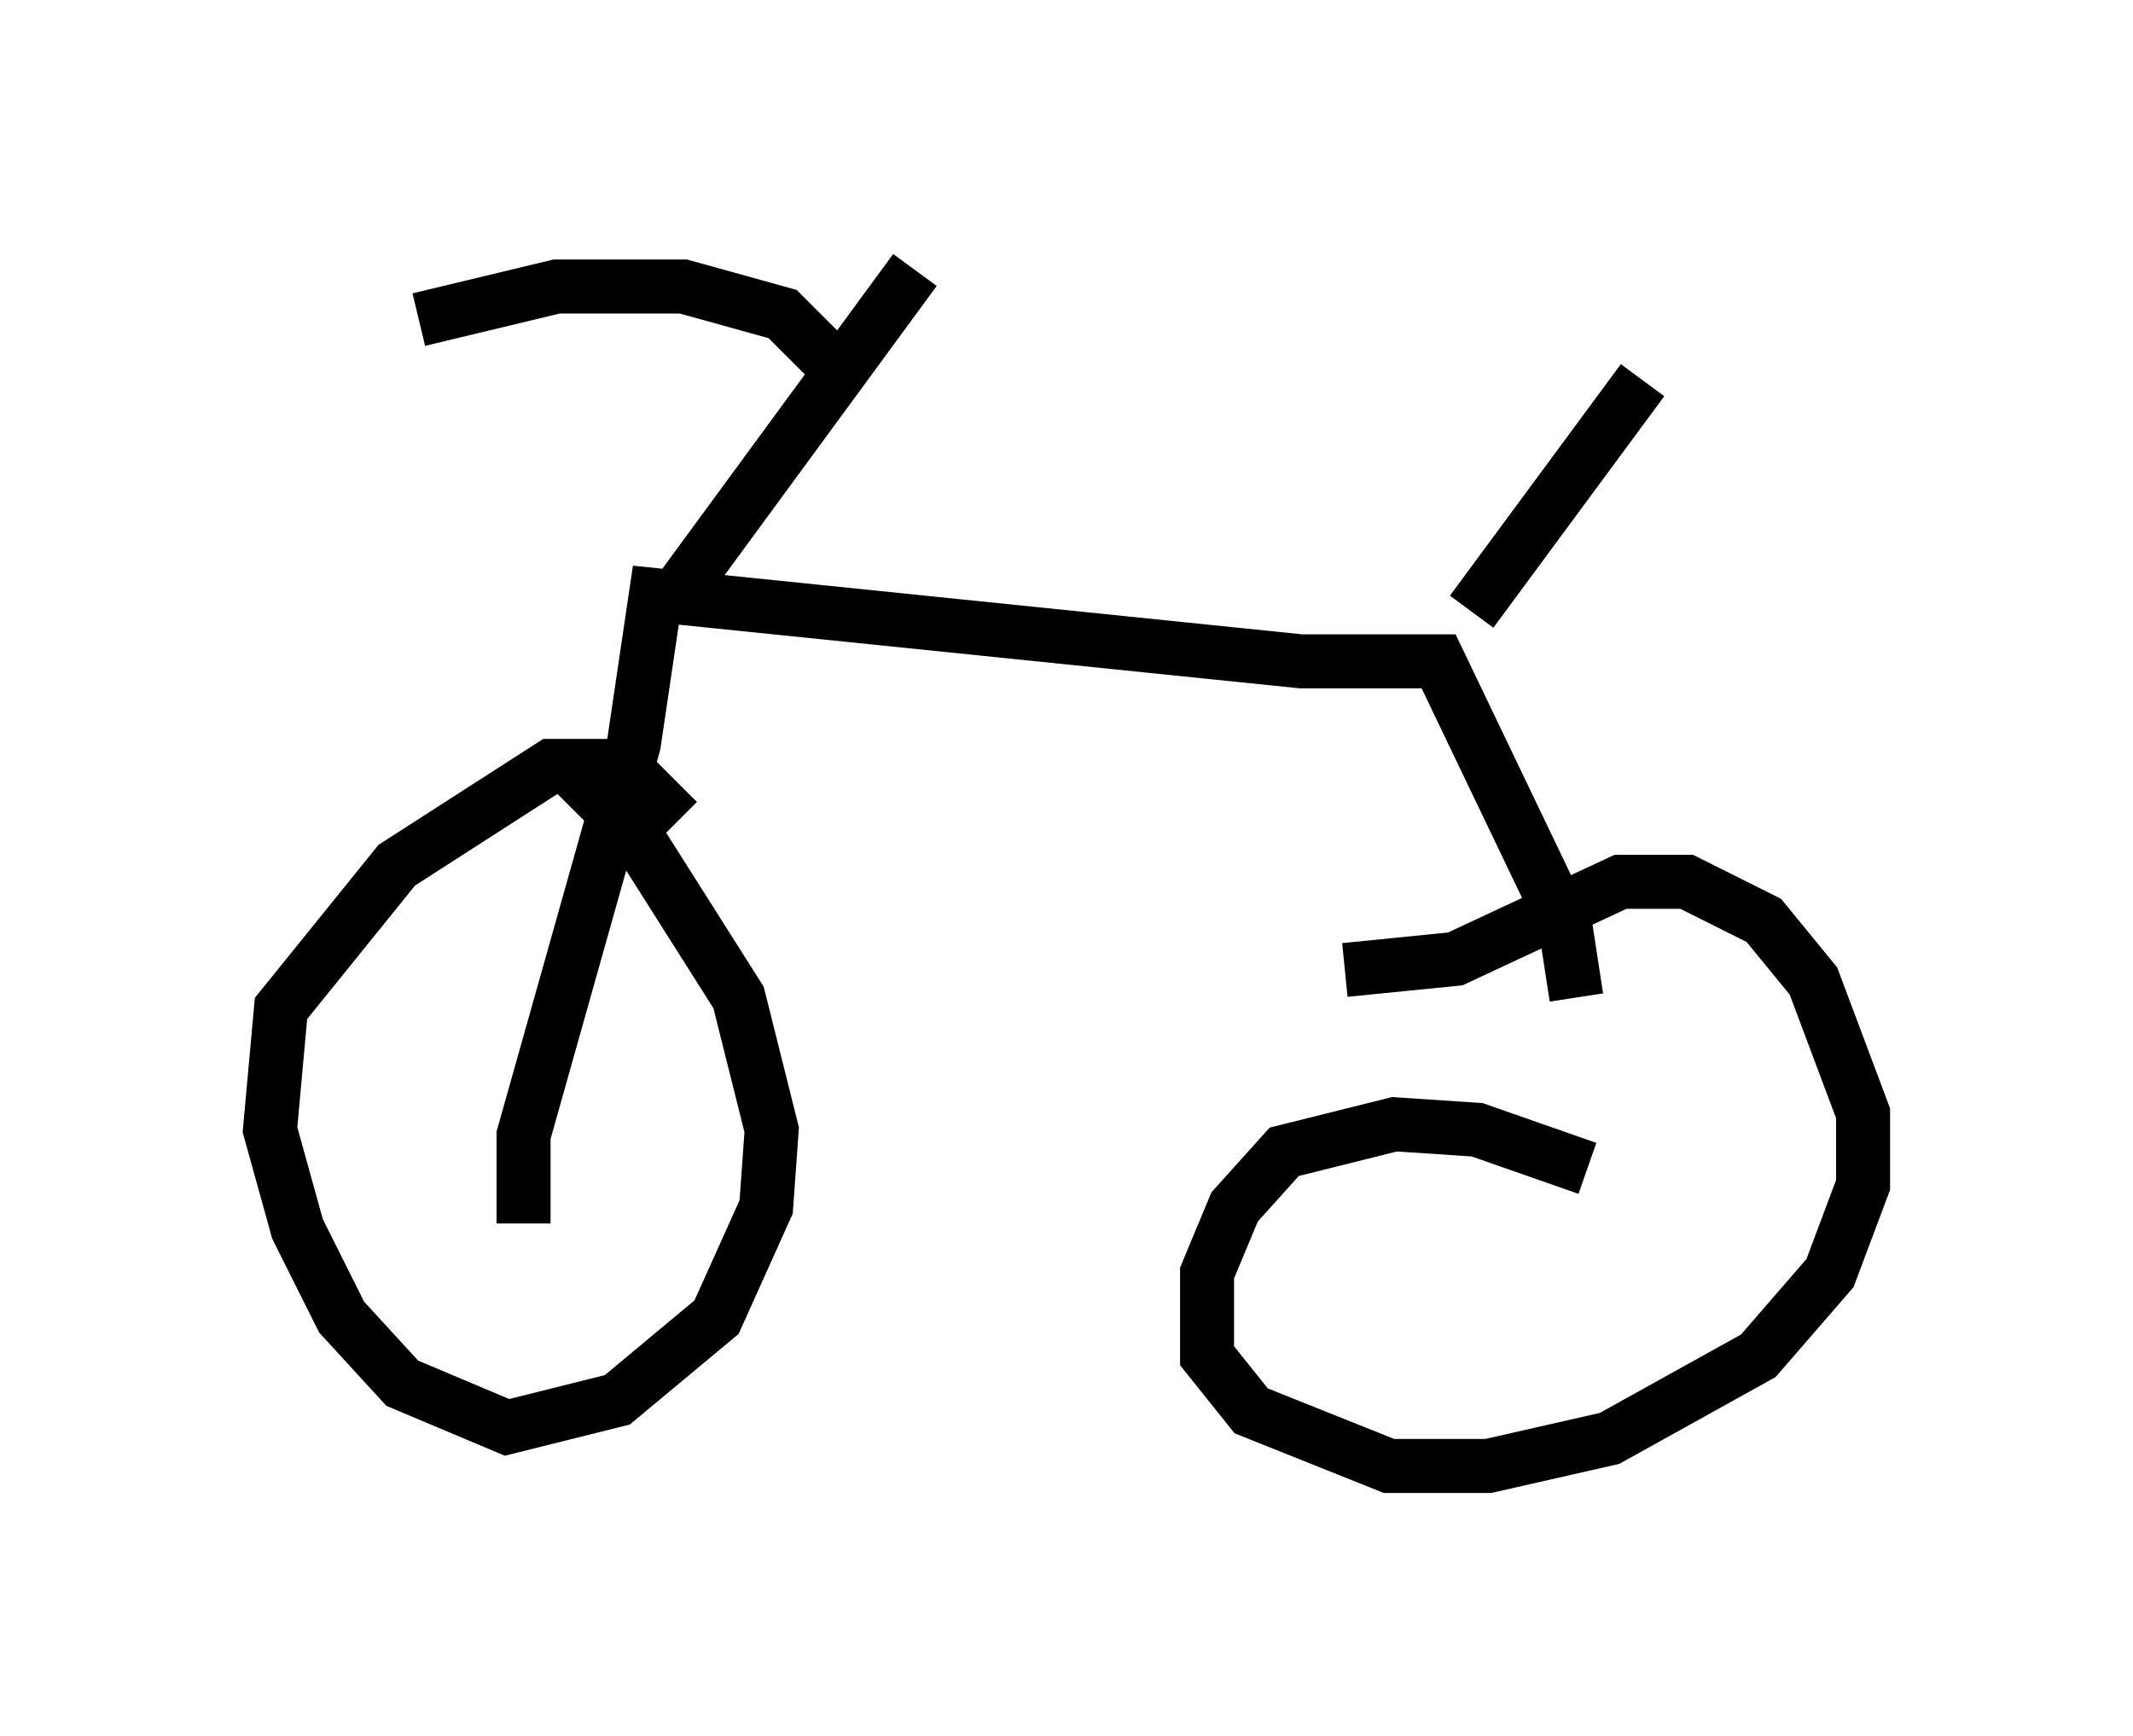 <?xml version="1.0" encoding="utf-8" ?>
<svg baseProfile="full" height="32.152" version="1.1" width="39.502" xmlns="http://www.w3.org/2000/svg" xmlns:ev="http://www.w3.org/2001/xml-events" xmlns:xlink="http://www.w3.org/1999/xlink"><defs /><rect fill="white" height="32.152" width="39.502" x="0" y="0" /><path d="M12.758, 15.923 m-0.204, -0.715 l-1.021, -1.021 -1.327, 0.0 l-2.858, 1.838 -2.144, 2.654 l-0.204, 2.246 0.51, 1.838 l0.817, 1.633 1.123, 1.225 l1.94, 0.817 2.042, -0.51 l1.838, -1.531 0.919, -2.042 l0.102, -1.429 -0.613, -2.45 l-1.94, -3.063 -1.327, -1.327 m-0.715, 8.575 l0.0, -1.633 2.042, -7.248 l0.408, -2.756 11.944, 1.225 l2.552, 0.0 2.348, 4.9 l0.204, 1.327 m0.204, 3.165 l-2.042, -0.715 -1.531, -0.102 l-2.042, 0.51 -0.919, 1.021 l-0.51, 1.225 0.0, 1.531 l0.817, 1.021 2.552, 1.021 l1.838, 0.0 2.246, -0.51 l2.756, -1.531 1.327, -1.531 l0.613, -1.633 0.0, -1.327 l-0.919, -2.45 -0.919, -1.123 l-1.429, -0.715 -1.225, 0.0 l-3.063, 1.429 -2.042, 0.204 m-12.454, -6.84 l4.492, -6.125 m-1.633, 1.633 l-0.817, -0.817 -1.838, -0.51 l-2.348, 0.0 -2.552, 0.613 m19.498, 5.41 l3.165, -4.288 " fill="none" stroke="black" stroke-width="1" /></svg>